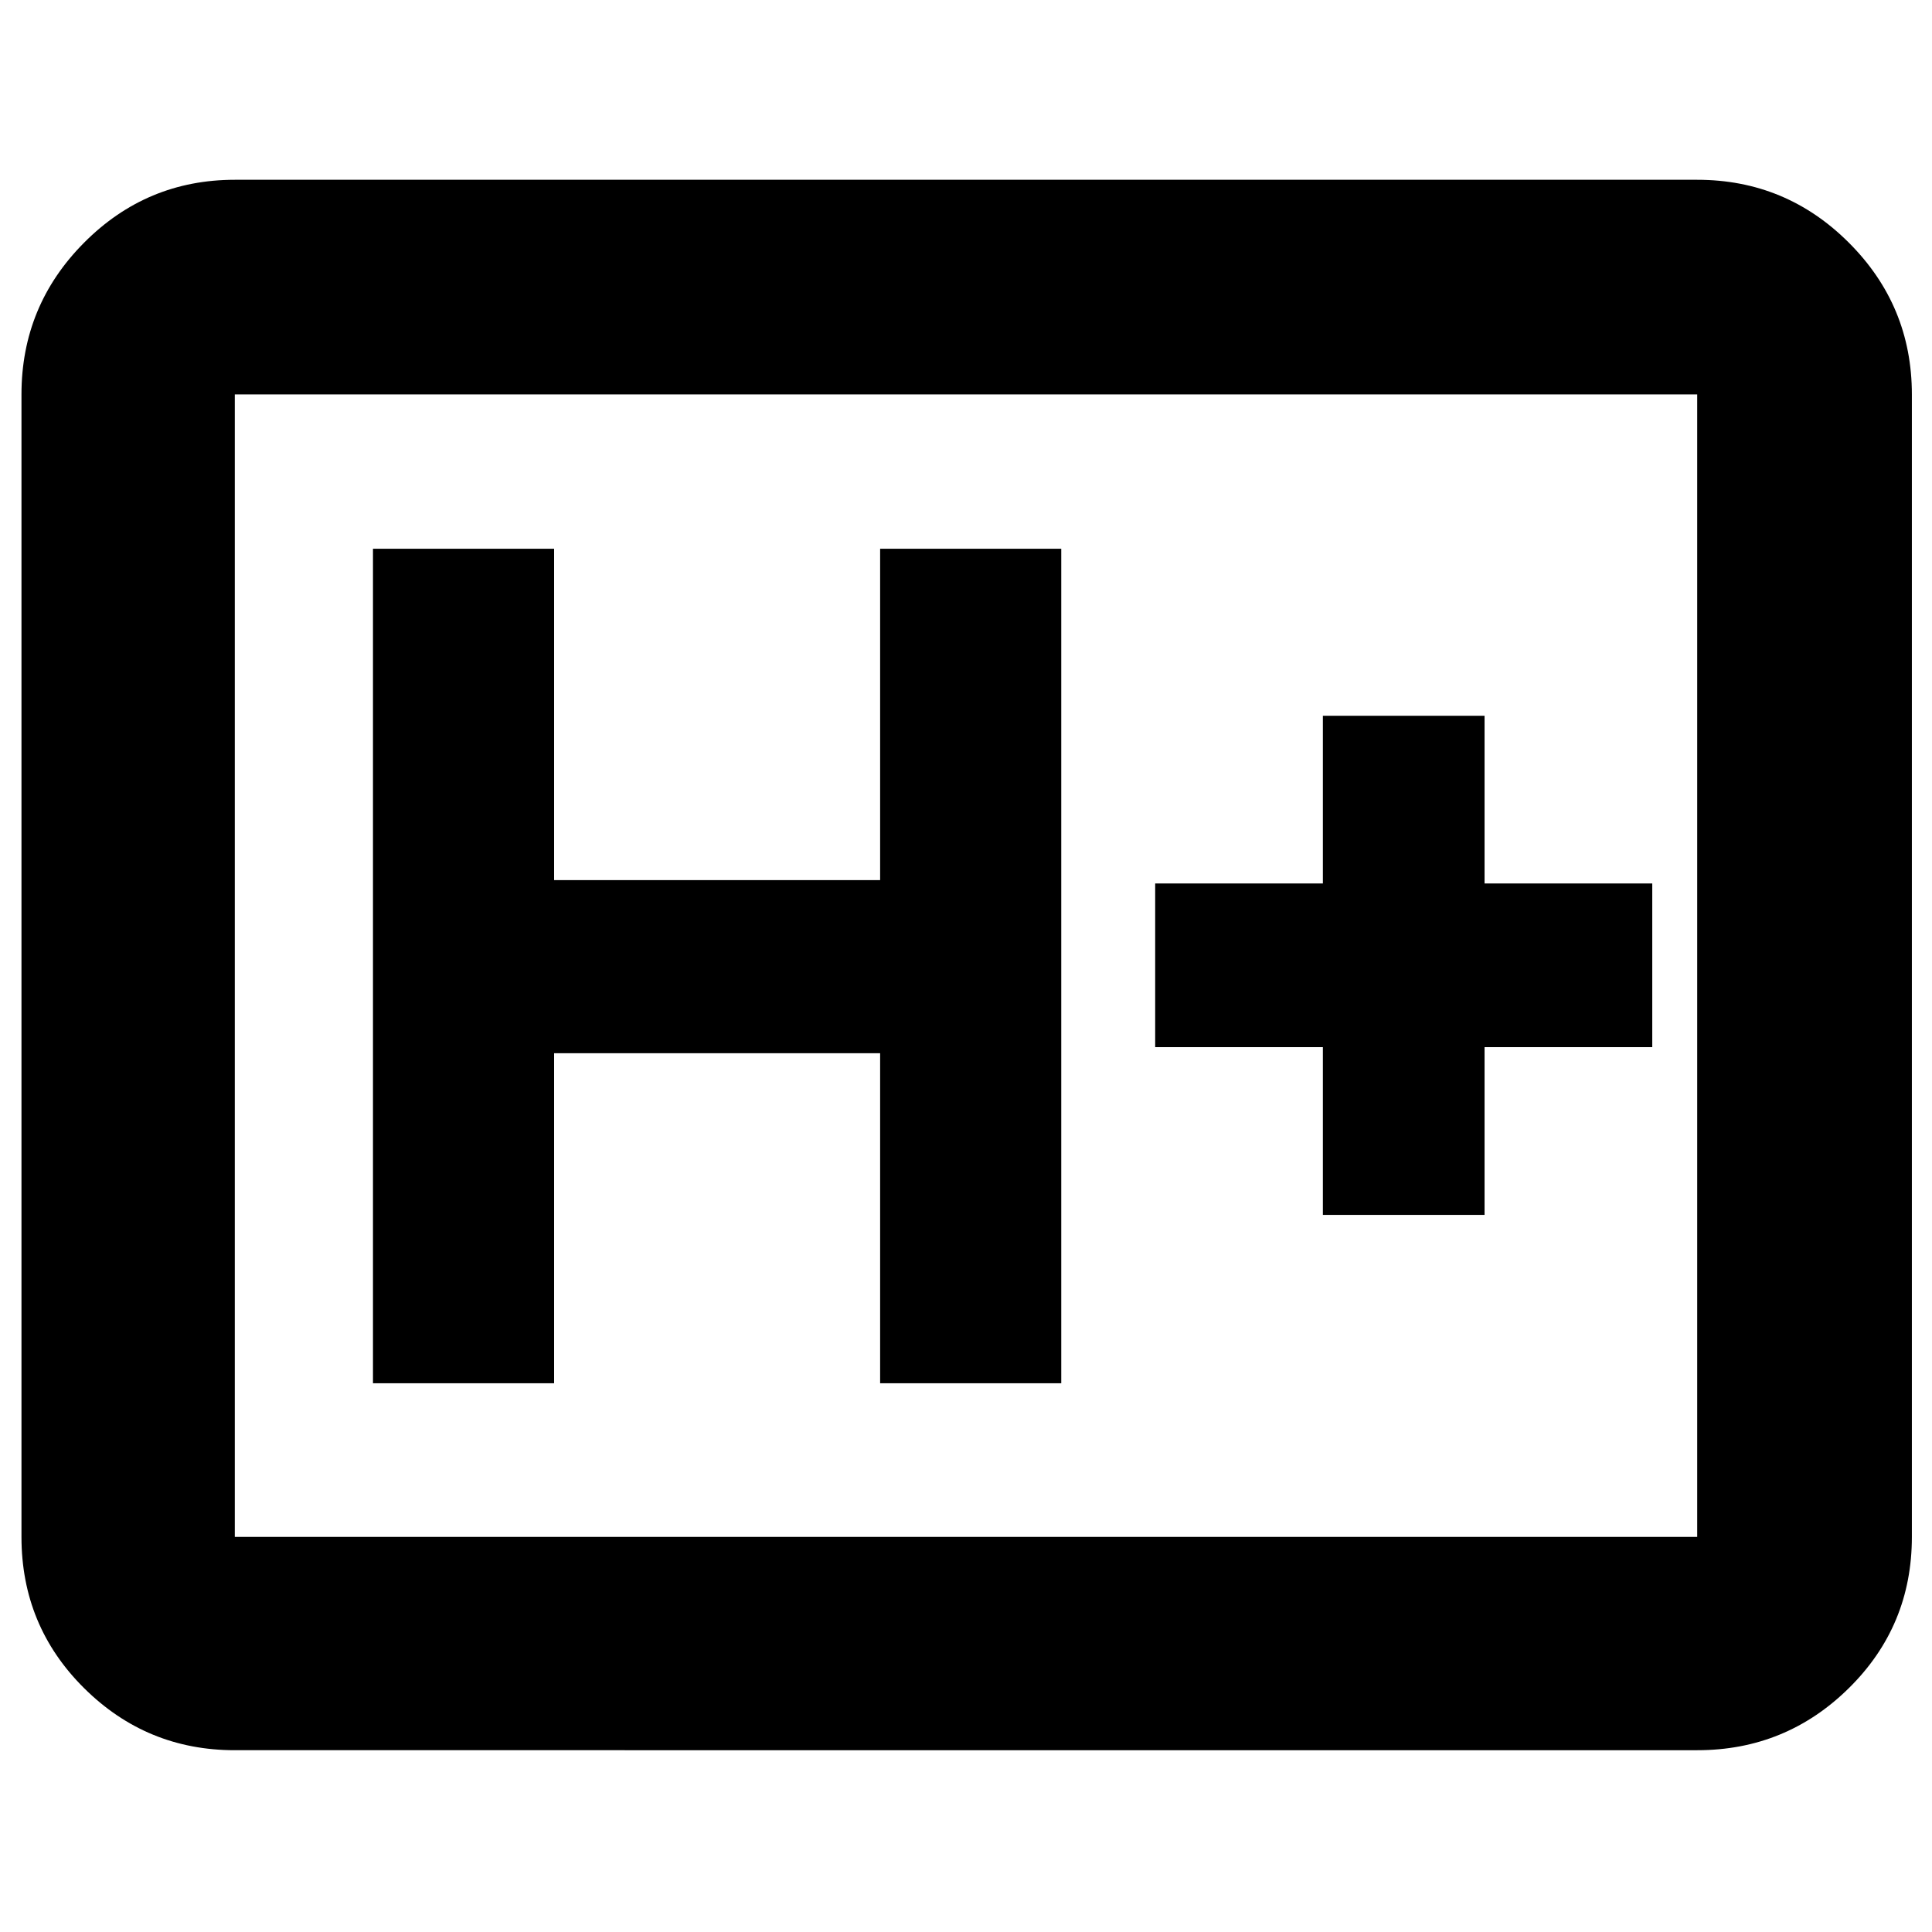 <svg xmlns="http://www.w3.org/2000/svg" height="40" viewBox="0 -960 960 960" width="40"><path d="M116.67-90.33q-43.83 0-74.92-30.88-31.08-30.87-31.08-75.12V-764q0-44.1 31.08-75.38 31.09-31.29 74.92-31.29h726.66q44.1 0 75.39 31.29Q950-808.1 950-764v567.67q0 44.25-31.28 75.12-31.29 30.88-75.39 30.88H116.67Zm0-106h726.66V-764H116.67v567.67Zm0 0V-764v567.67Zm68.66-76.34h90v-164h162v164h90v-414.66h-90v164.66h-162v-164.66h-90v414.66Zm472-83.66h80.34v-83.34H821V-521h-83.33v-83.33h-80.34V-521H574v81.33h83.33v83.34Z"/></svg>